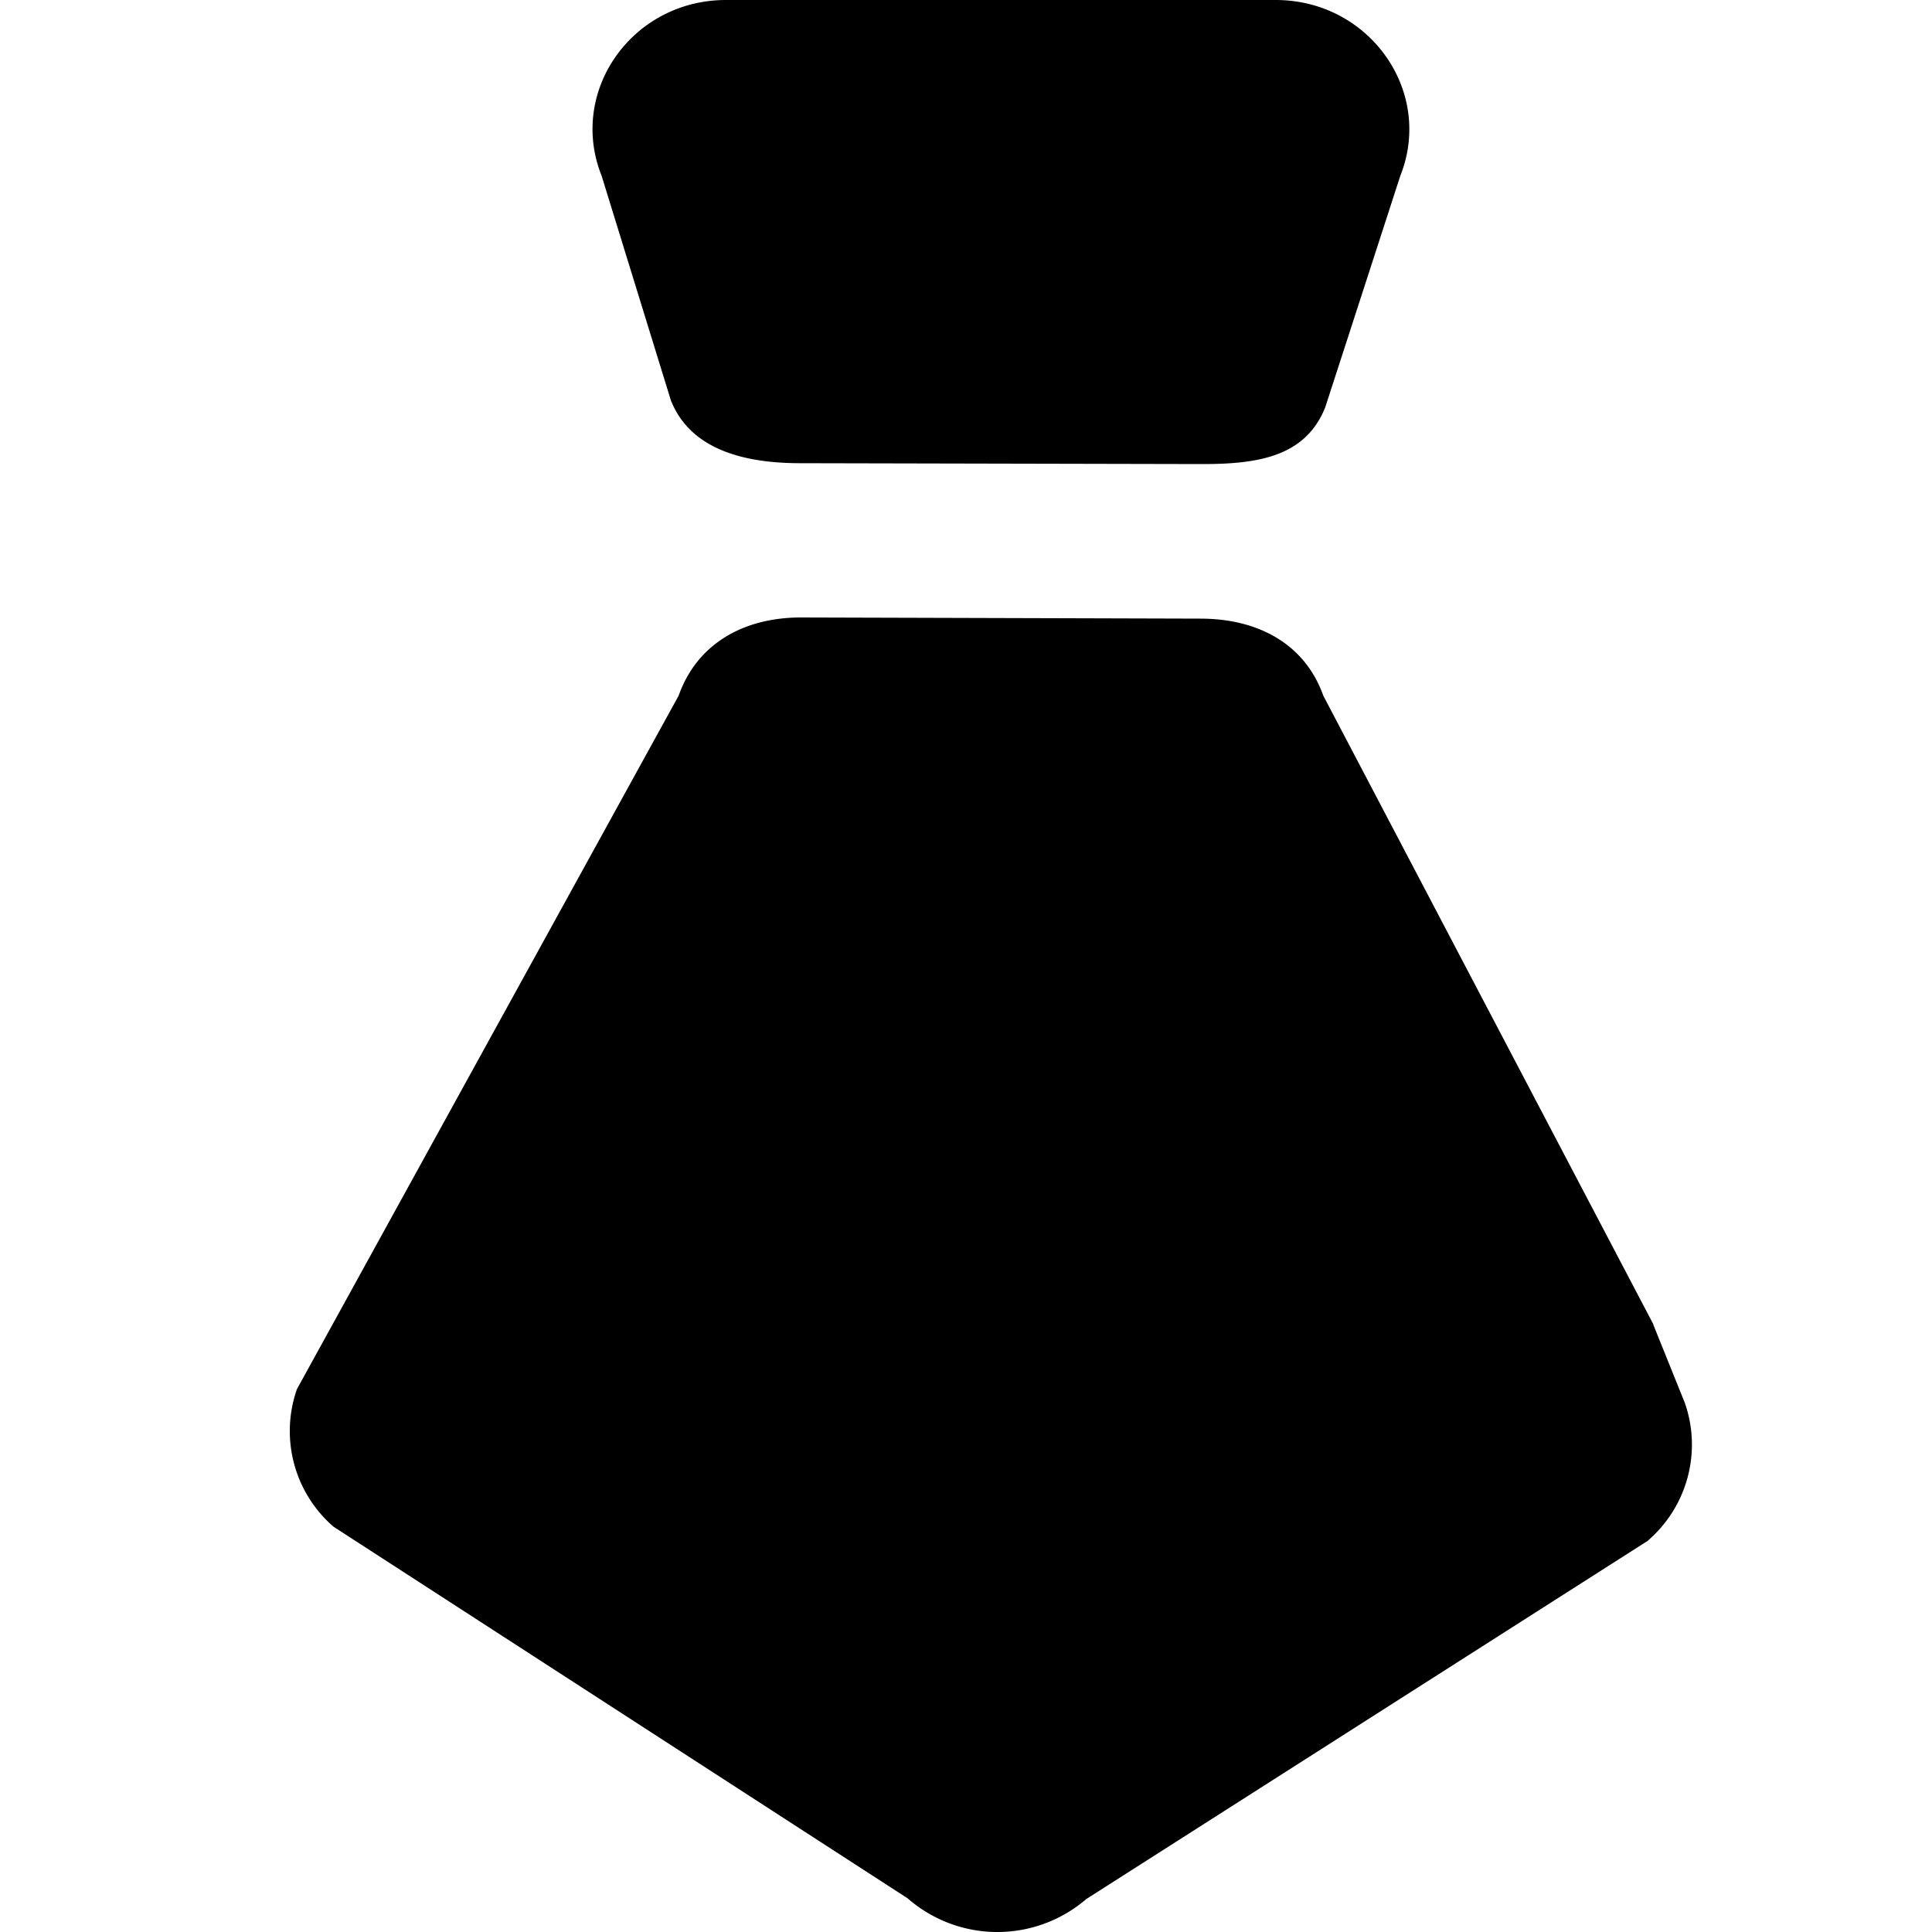 <?xml version="1.0" standalone="no"?><!DOCTYPE svg PUBLIC "-//W3C//DTD SVG 1.1//EN" "http://www.w3.org/Graphics/SVG/1.1/DTD/svg11.dtd"><svg t="1648904850730" class="icon" viewBox="0 0 1024 1024" version="1.1" xmlns="http://www.w3.org/2000/svg" p-id="2164" xmlns:xlink="http://www.w3.org/1999/xlink" width="200" height="200"><defs><style type="text/css">@font-face { font-family: feedback-iconfont; src: url("//at.alicdn.com/t/font_1031158_u69w8yhxdu.woff2?t=1630033759944") format("woff2"), url("//at.alicdn.com/t/font_1031158_u69w8yhxdu.woff?t=1630033759944") format("woff"), url("//at.alicdn.com/t/font_1031158_u69w8yhxdu.ttf?t=1630033759944") format("truetype"); }
</style></defs><path d="M876.186 701.85l16.794 41.677c9.165 26.112 1.28 55.194-19.763 73.216l-297.472 189.798a72.294 72.294 0 0 1-94.72-0.41l-304.282-196.966a67.072 67.072 0 0 1-19.354-72.909l202.291-367.514c9.779-27.648 34.56-41.472 64.819-41.472l211.712 0.614c30.31 0 55.296 13.158 65.178 40.858l175.002 333.312-0.205-0.205zM676.147 0c49.664 0 83.866 48.333 66.048 93.184l-39.782 122.675c-10.496 26.368-35.994 30.106-65.178 30.106l-213.094-0.461c-29.184 0-58.061-6.912-68.557-33.28L318.874 93.184C300.954 48.333 335.104 0 384.768 0h291.379z" p-id="2165"></path></svg>